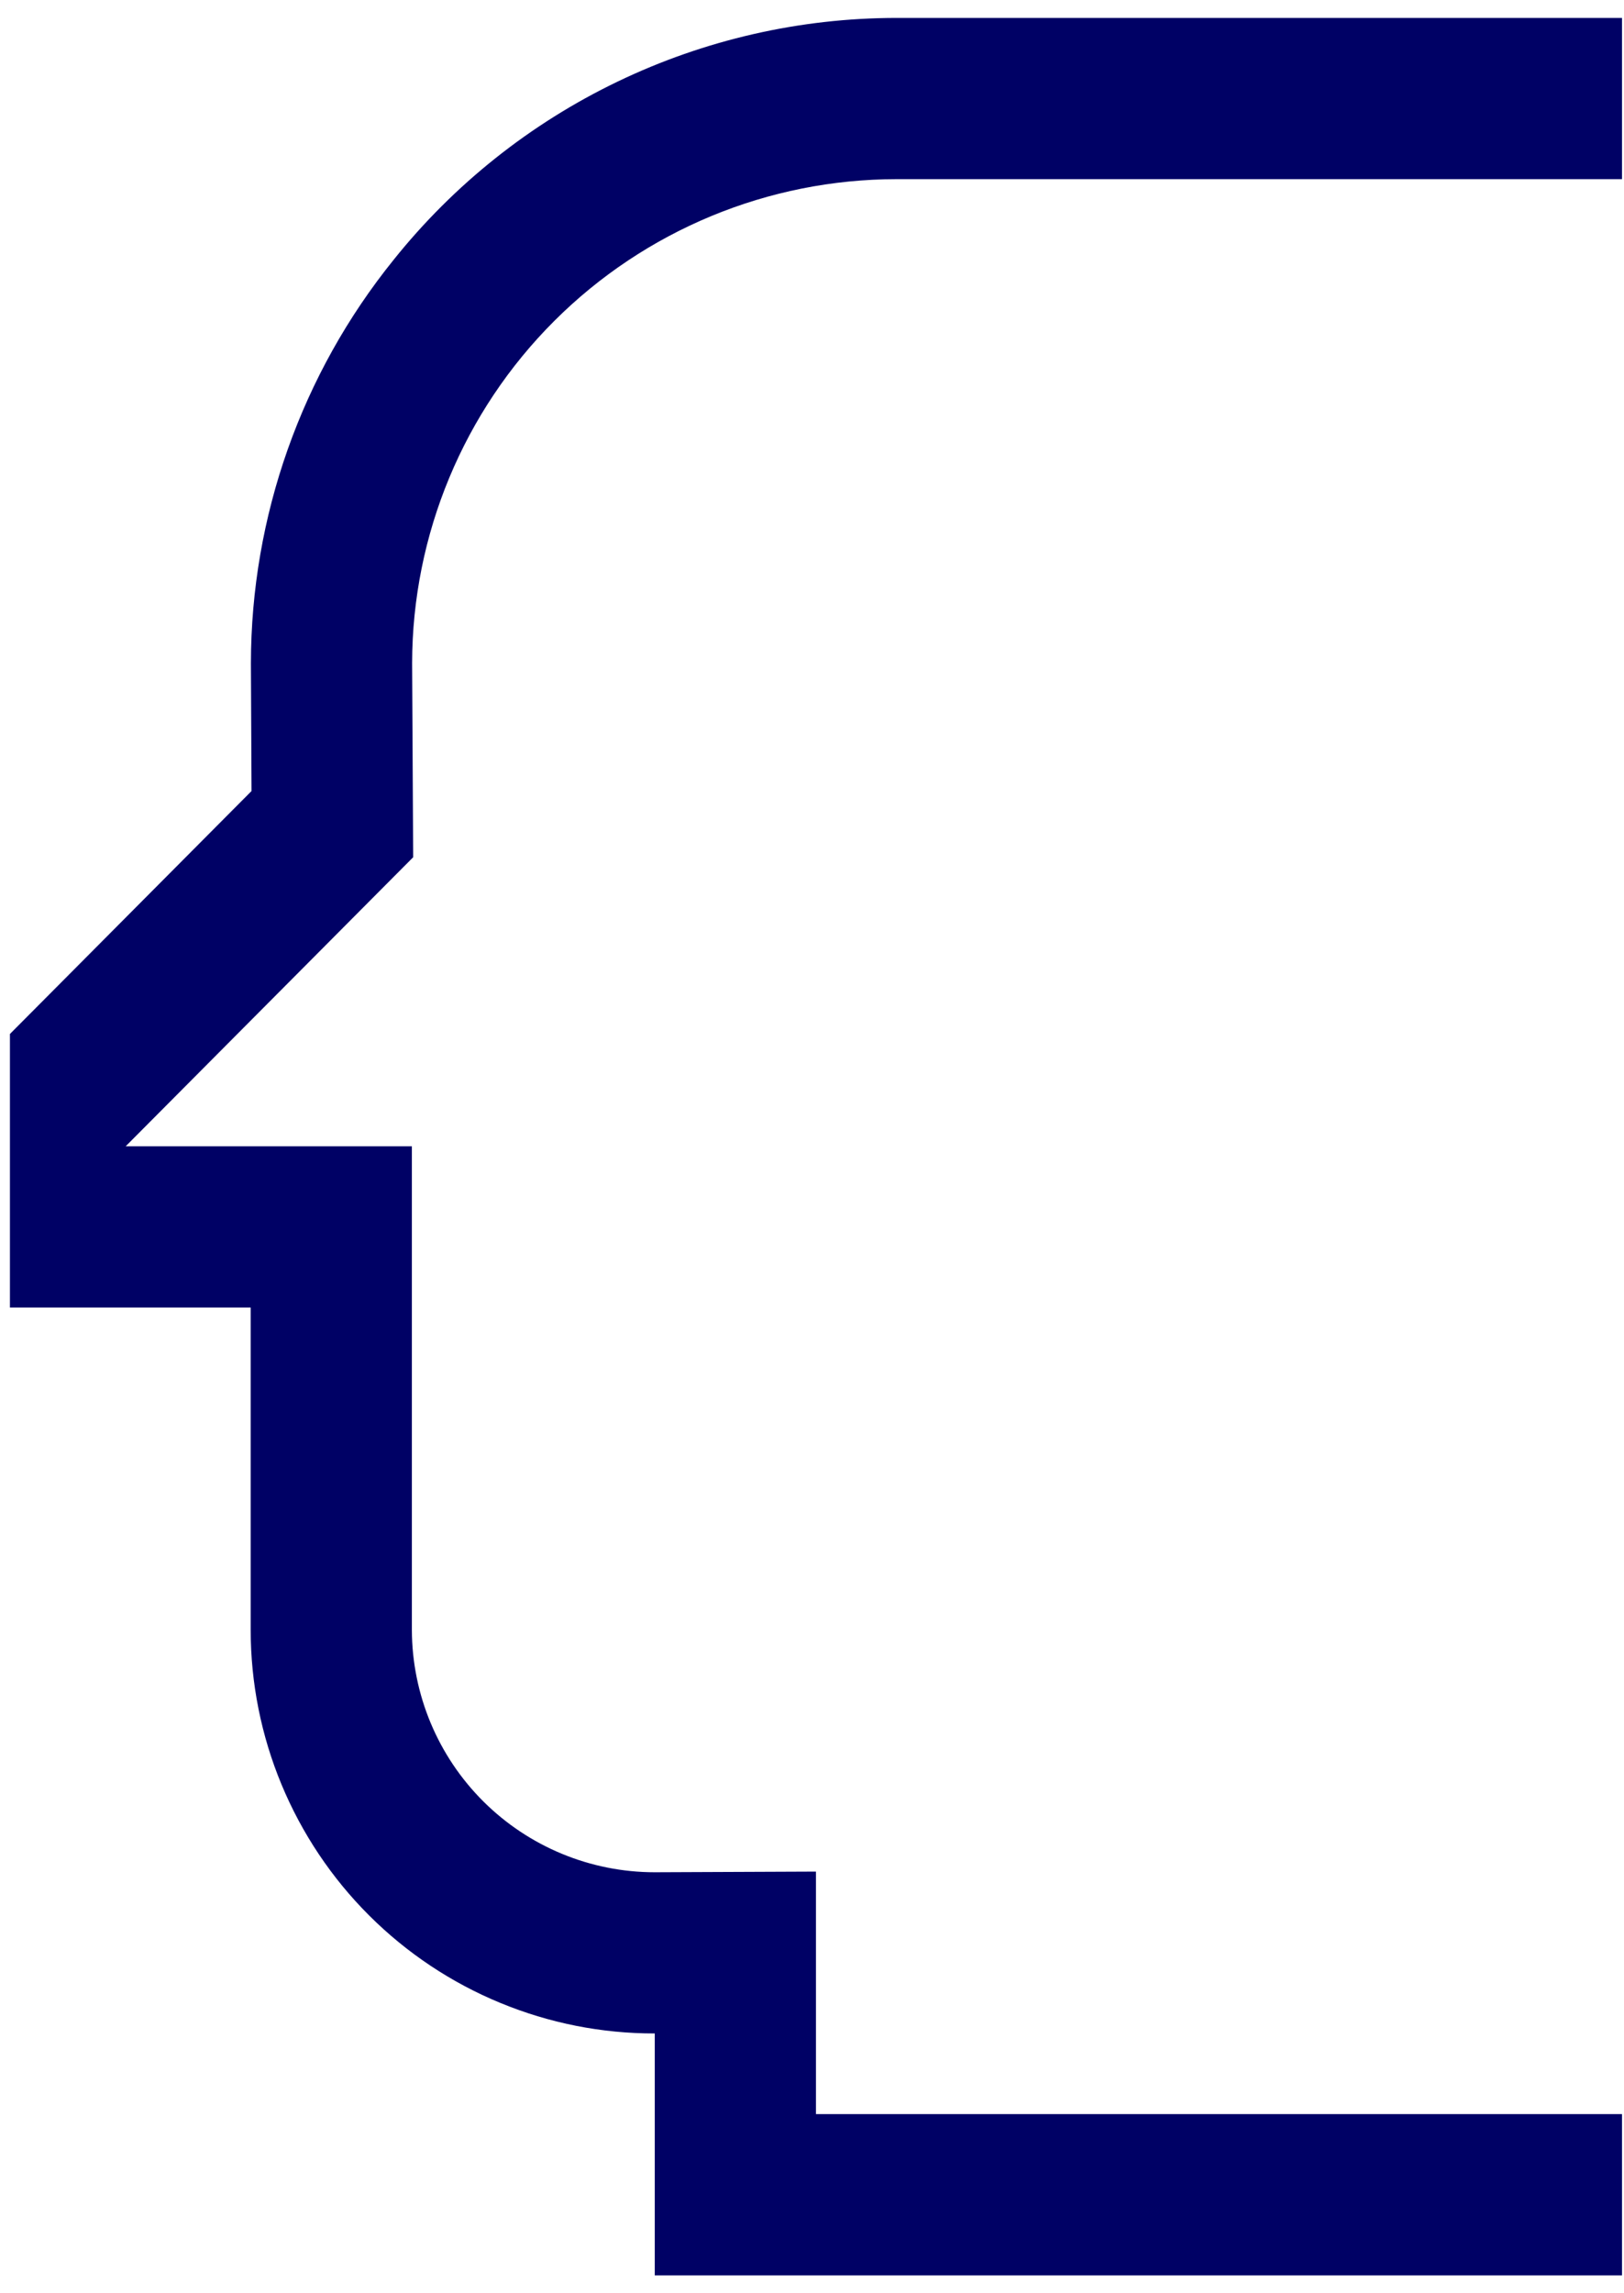 <svg width="34" height="48" viewBox="0 0 34 48" fill="none" xmlns="http://www.w3.org/2000/svg">
<path d="M8.241 5.438C6.31 7.83 5.256 10.81 5.253 13.884L5.266 16.557L0.208 21.642V27.368H5.248V34.118C5.249 35.228 5.468 36.327 5.894 37.352C6.32 38.377 6.943 39.309 7.729 40.093C8.514 40.877 9.447 41.499 10.473 41.922C11.499 42.346 12.598 42.564 13.708 42.562V47.625H33.958V44.25H17.083V39.174L13.708 39.188C12.362 39.188 11.071 38.654 10.118 37.704C9.165 36.754 8.627 35.464 8.623 34.118V23.993H2.631L8.65 17.943L8.628 13.877C8.633 11.19 9.704 8.615 11.605 6.717C13.507 4.818 16.084 3.751 18.77 3.75H33.958V0.375H18.77C16.748 0.376 14.752 0.832 12.93 1.708C11.107 2.584 9.504 3.859 8.241 5.438Z" fill="#000165"/>
</svg>
